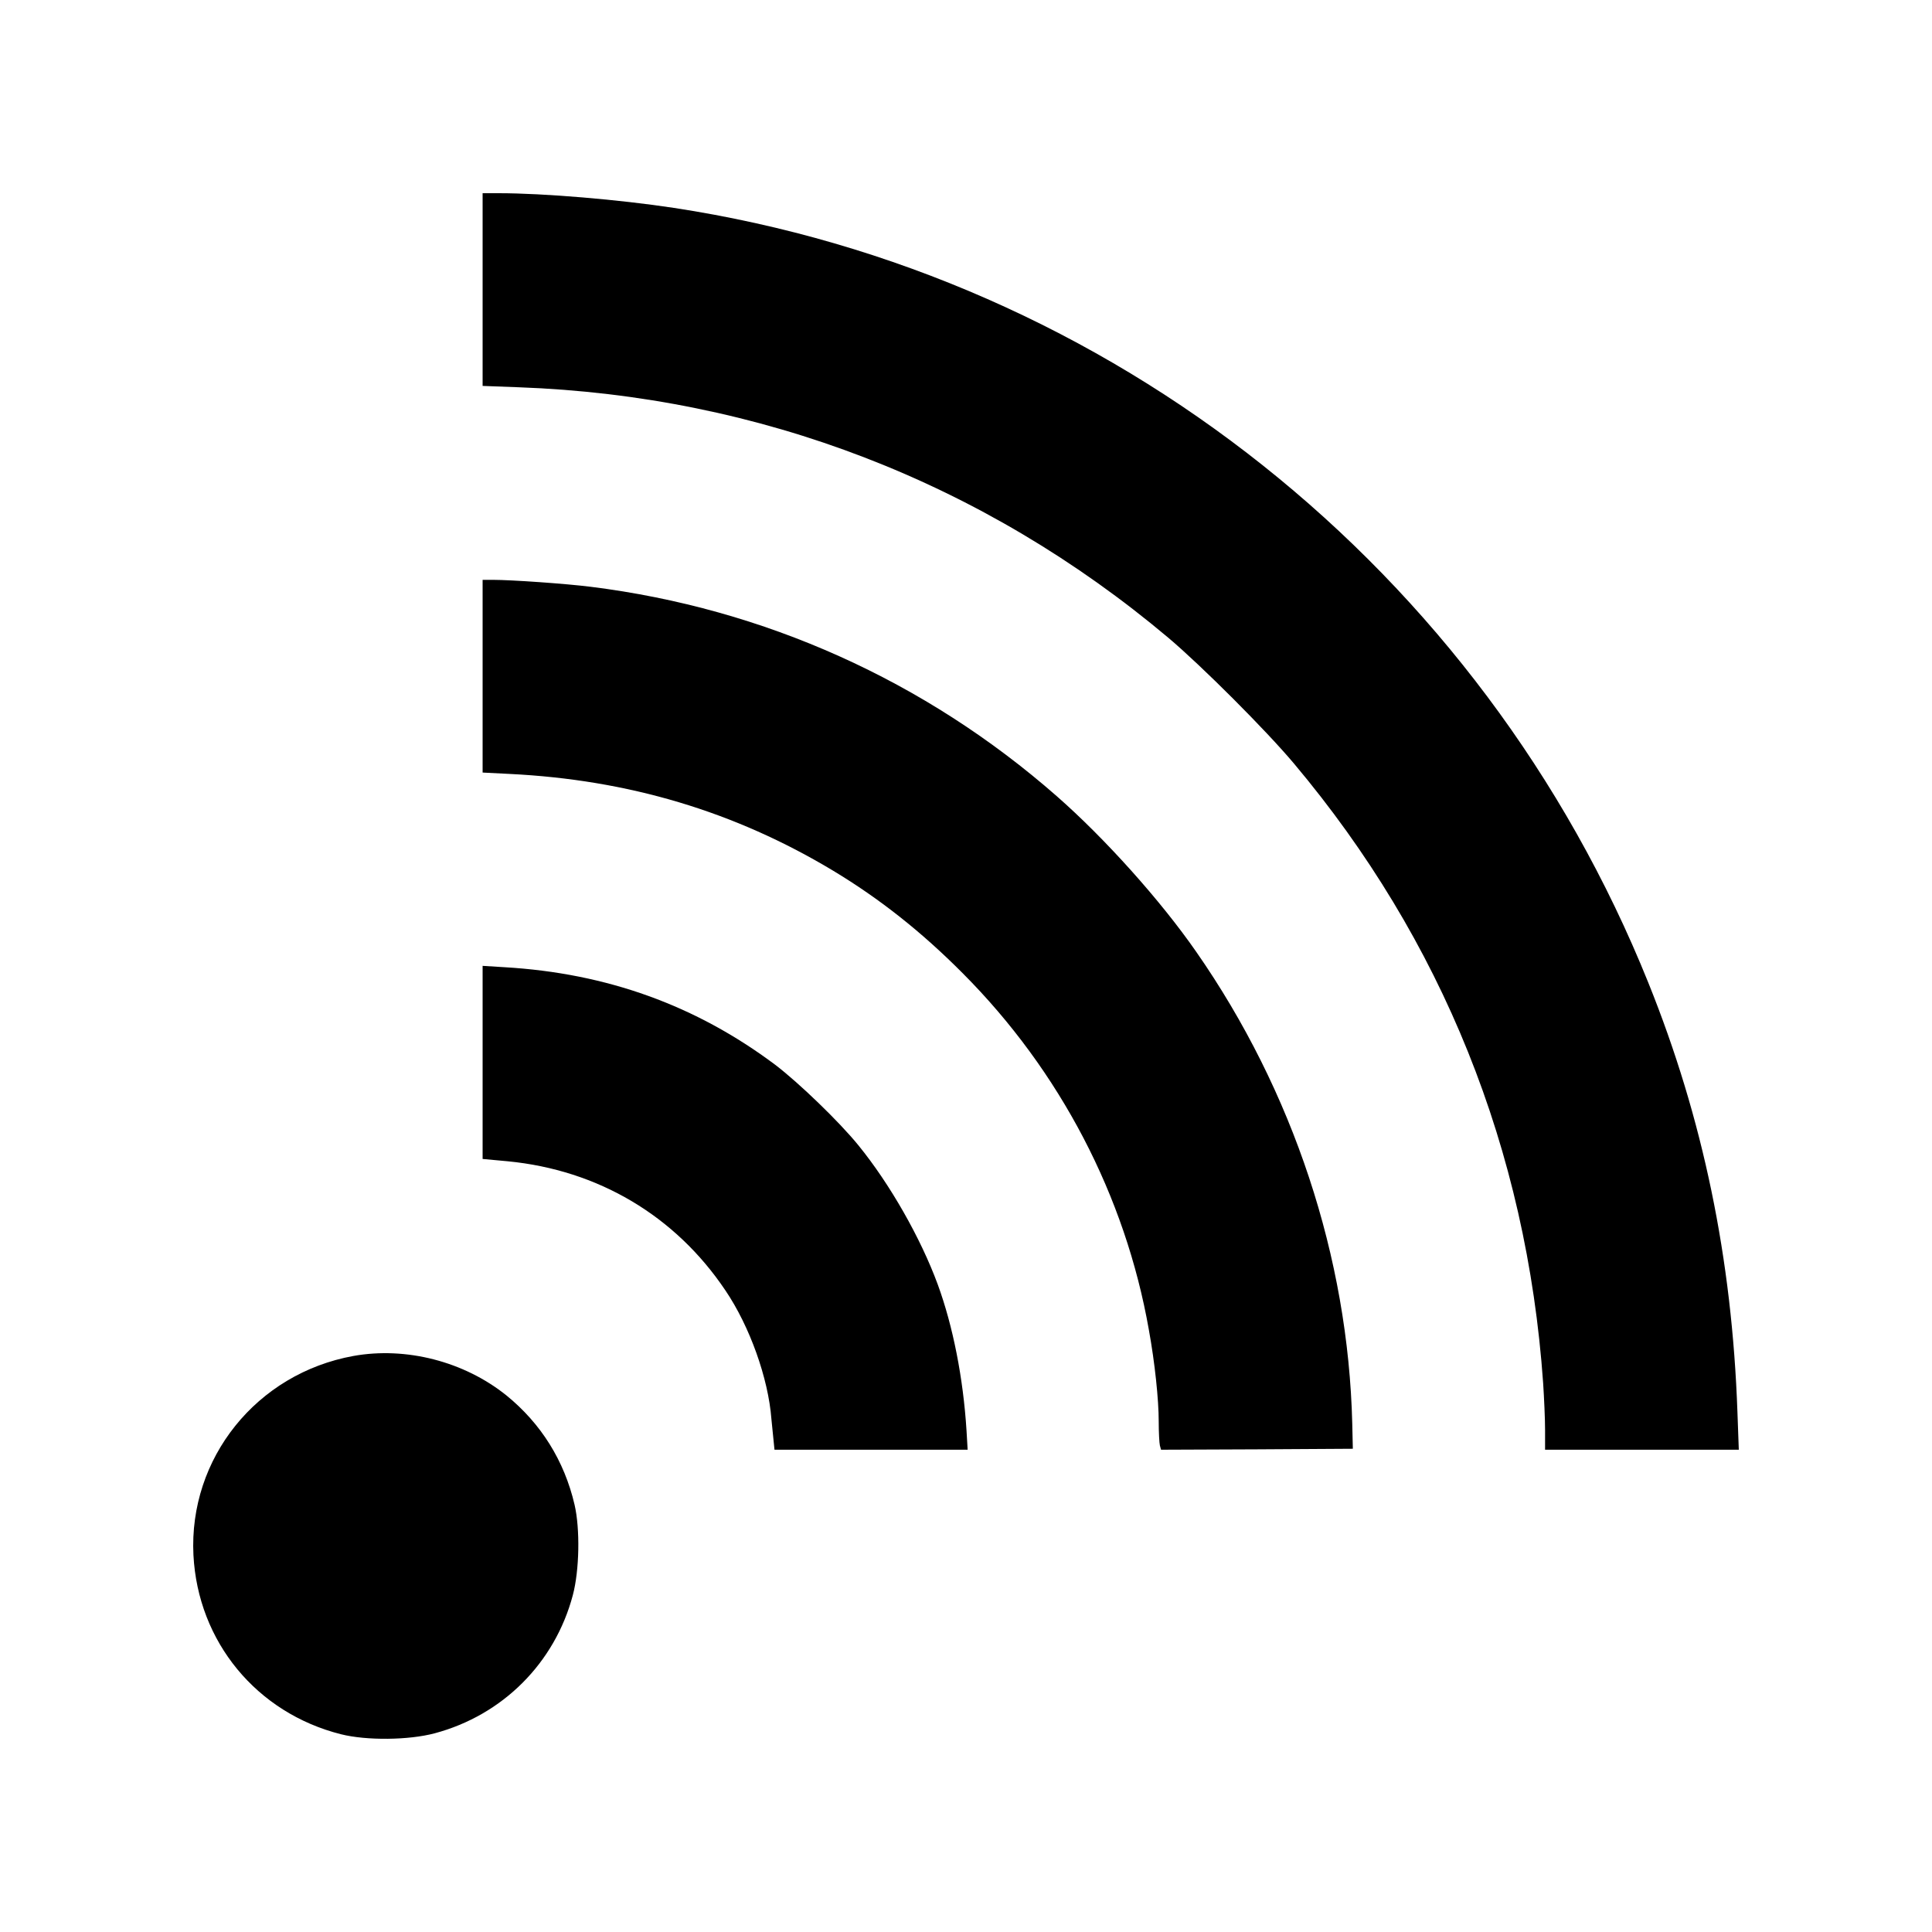 <svg viewBox="0 0 40 40" xmlns="http://www.w3.org/2000/svg" fill-rule="evenodd" clip-rule="evenodd" stroke-linejoin="round" stroke-miterlimit="2"><path d="M7.316,28.074C5.313,28.438 3.905,30.191 4.005,32.196C4.097,33.989 5.313,35.466 7.061,35.906C7.588,36.038 8.46,36.03 9,35.886C10.408,35.51 11.488,34.429 11.86,33.025C11.996,32.512 12.012,31.656 11.896,31.155C11.684,30.243 11.2,29.471 10.484,28.89C9.608,28.186 8.404,27.878 7.316,28.074ZM9.992,4L9.992,7.99L10.74,8.018C15.727,8.198 20.366,9.987 24.19,13.205C24.882,13.79 26.206,15.114 26.789,15.807C29.861,19.461 31.609,23.803 31.949,28.634C31.969,28.942 31.989,29.378 31.989,29.603L31.989,30.015L36,30.015L35.972,29.242C35.86,26.053 35.26,23.159 34.128,20.349C30.681,11.788 23.01,5.685 13.951,4.304C12.816,4.132 11.26,4 10.324,4L9.992,4ZM9.992,19.997L9.992,23.995L10.512,24.043C12.38,24.224 13.979,25.168 15.019,26.717C15.523,27.461 15.907,28.538 15.971,29.378L16.035,30.015L20.034,30.015L20.011,29.623C19.943,28.534 19.731,27.457 19.415,26.593C19.063,25.636 18.427,24.516 17.771,23.711C17.375,23.223 16.539,22.418 16.051,22.046C14.411,20.818 12.568,20.149 10.444,20.025L9.992,19.997ZM9.992,12.005L9.992,15.995L10.544,16.023C13.008,16.143 15.207,16.799 17.251,18.028C18.219,18.612 19.079,19.293 19.931,20.149C21.946,22.17 23.298,24.76 23.786,27.533C23.91,28.214 23.99,28.978 23.99,29.434C23.99,29.655 24.002,29.875 24.014,29.927L24.038,30.015L26.026,30.007L28.009,29.995L27.997,29.475C27.913,26.033 26.773,22.587 24.766,19.705C24.026,18.64 22.878,17.36 21.878,16.483C19.155,14.094 15.823,12.597 12.232,12.149C11.728,12.085 10.592,12.005 10.204,12.005L9.992,12.005Z" fill-rule="nonzero"/></svg>
